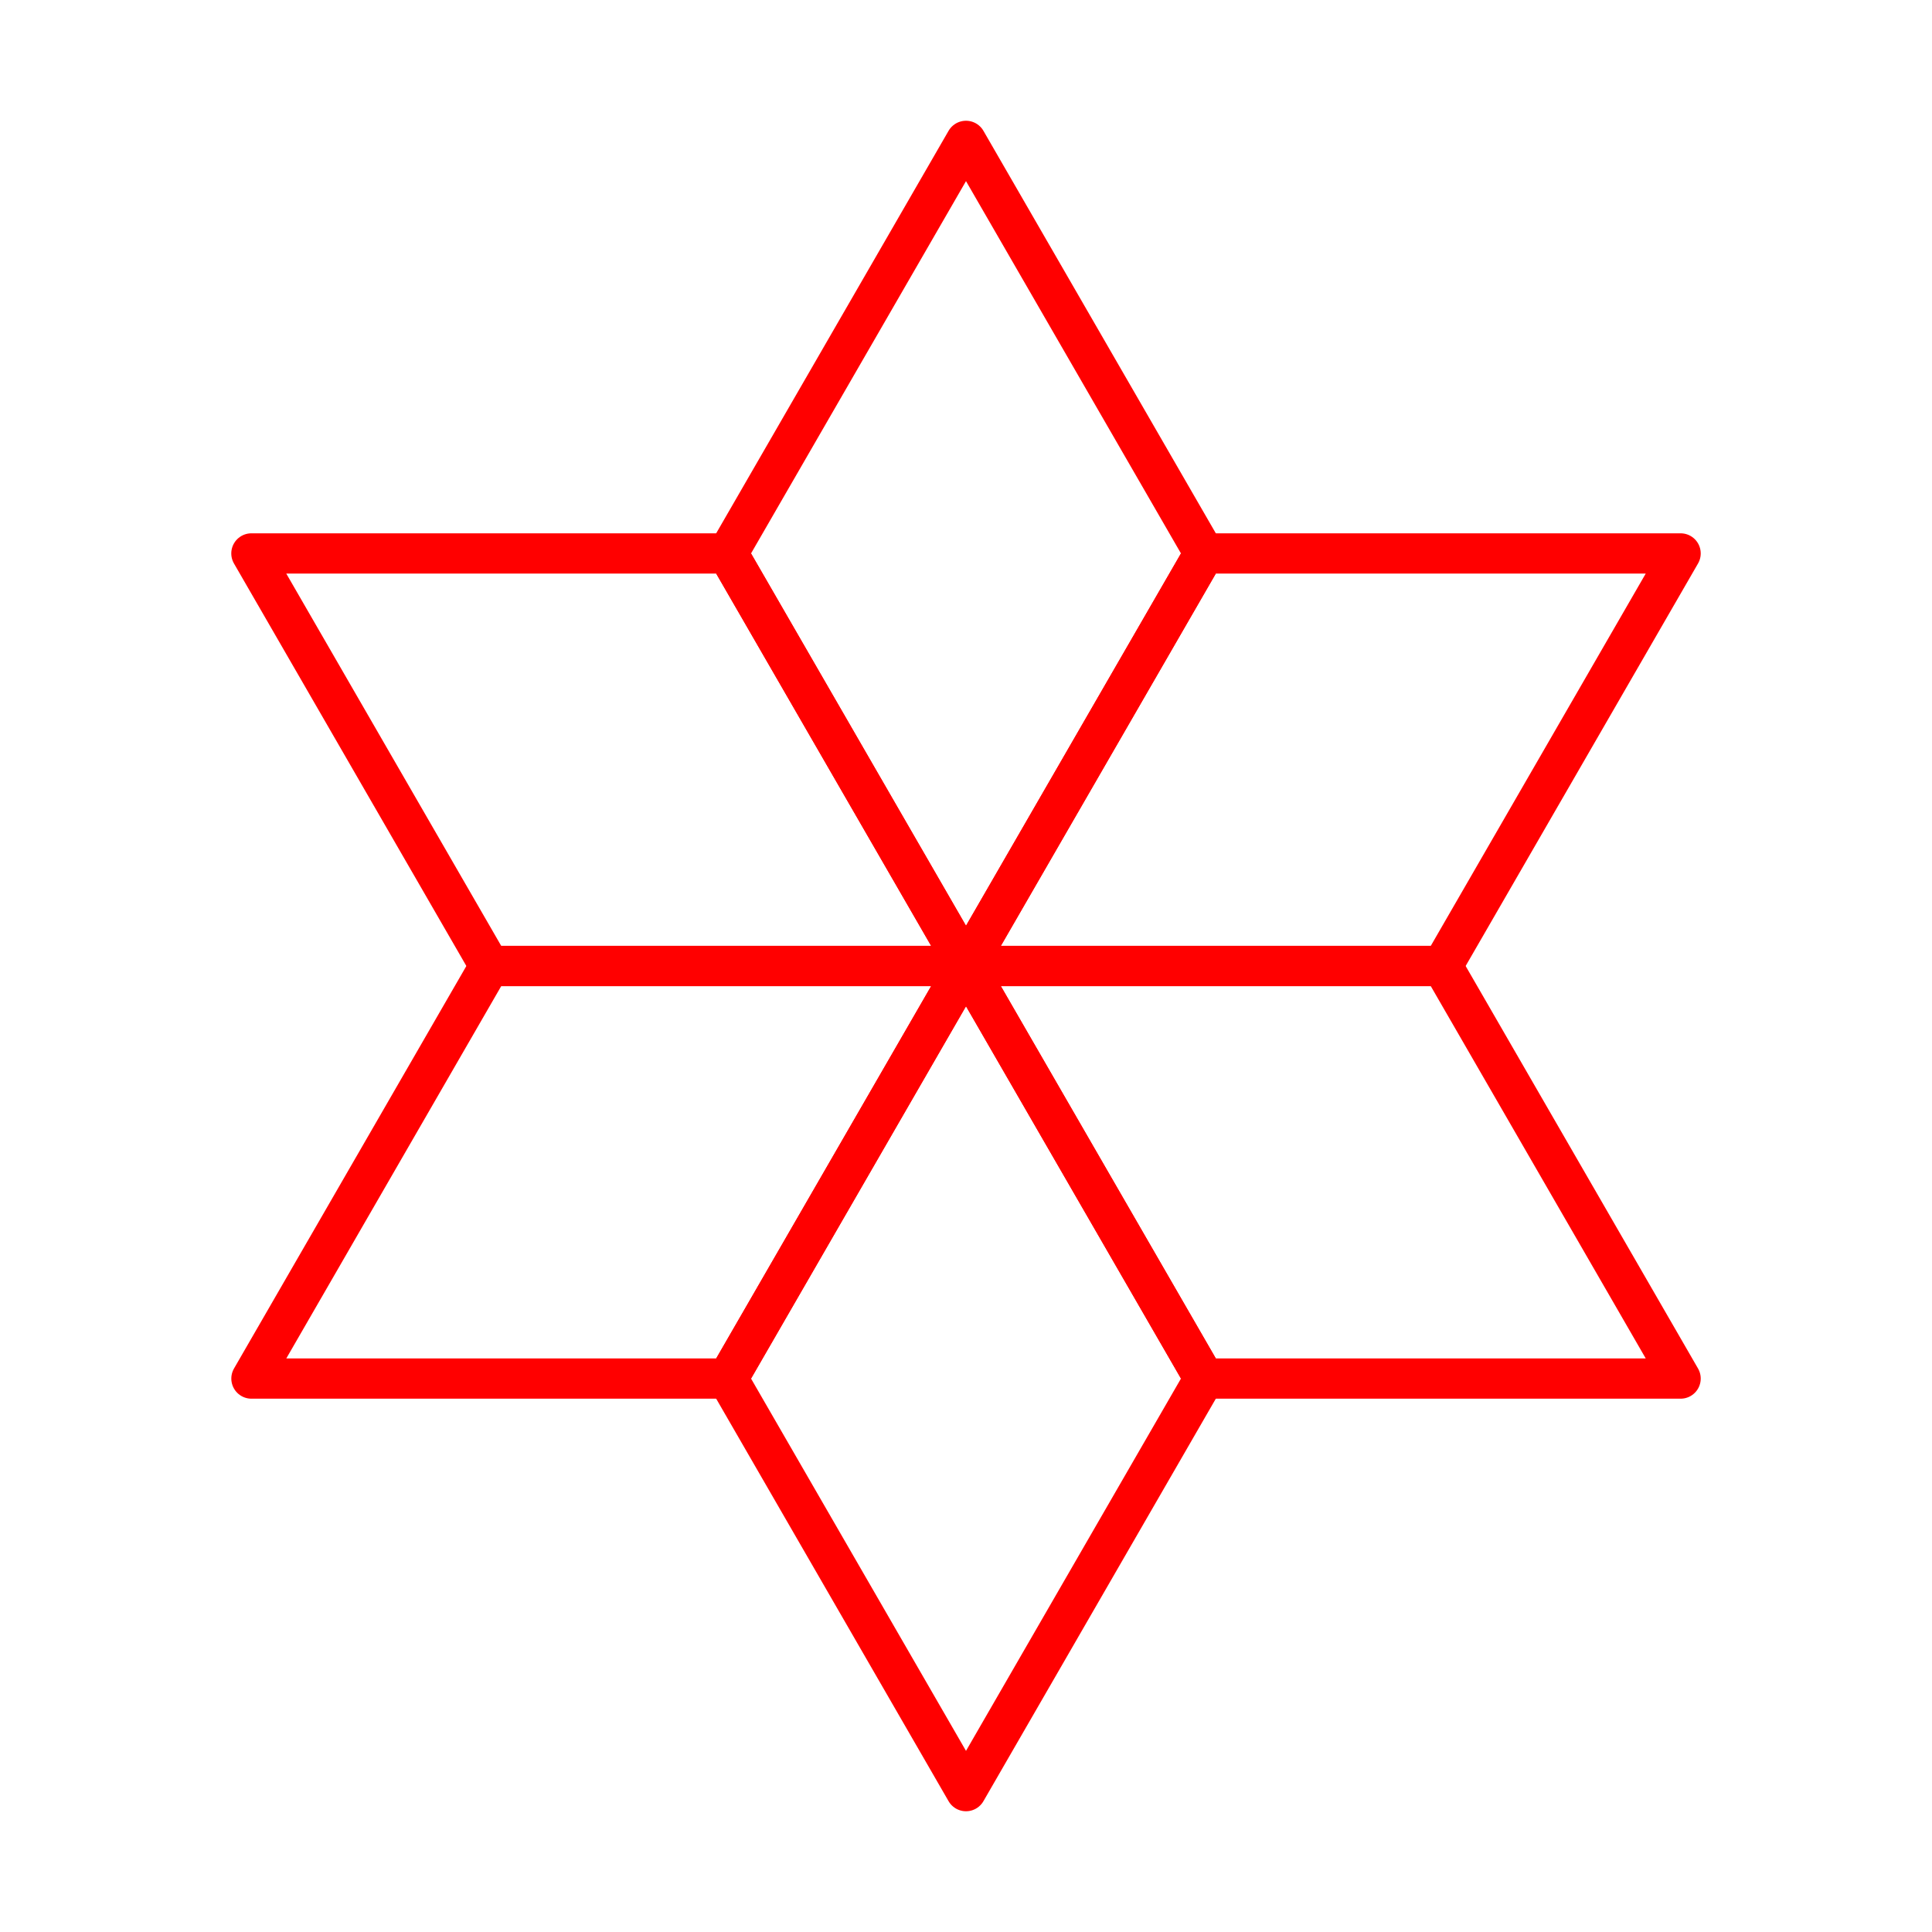 <svg xmlns="http://www.w3.org/2000/svg" viewBox="0 0 48 48"><defs><style>.a{fill:none;stroke:#ff0000;stroke-linecap:round;stroke-linejoin:round;}</style></defs><path class="a" d="M24,3.5,18.082,13.75,24,24l5.918-10.25Z"/><path class="a" d="M41.754,13.75l-11.836,0L24,24l11.836,0Z"/><path class="a" d="M12.164,24,24,24,18.082,13.75l-11.836,0Z"/><path class="a" d="M24,44.5l5.918-10.25L24,24,18.082,34.25Z"/><path class="a" d="M6.247,34.25l11.836,0L24,24,12.164,24Z"/><path class="a" d="M35.836,24,24,24l5.918,10.25,11.836,0Z"/></svg>